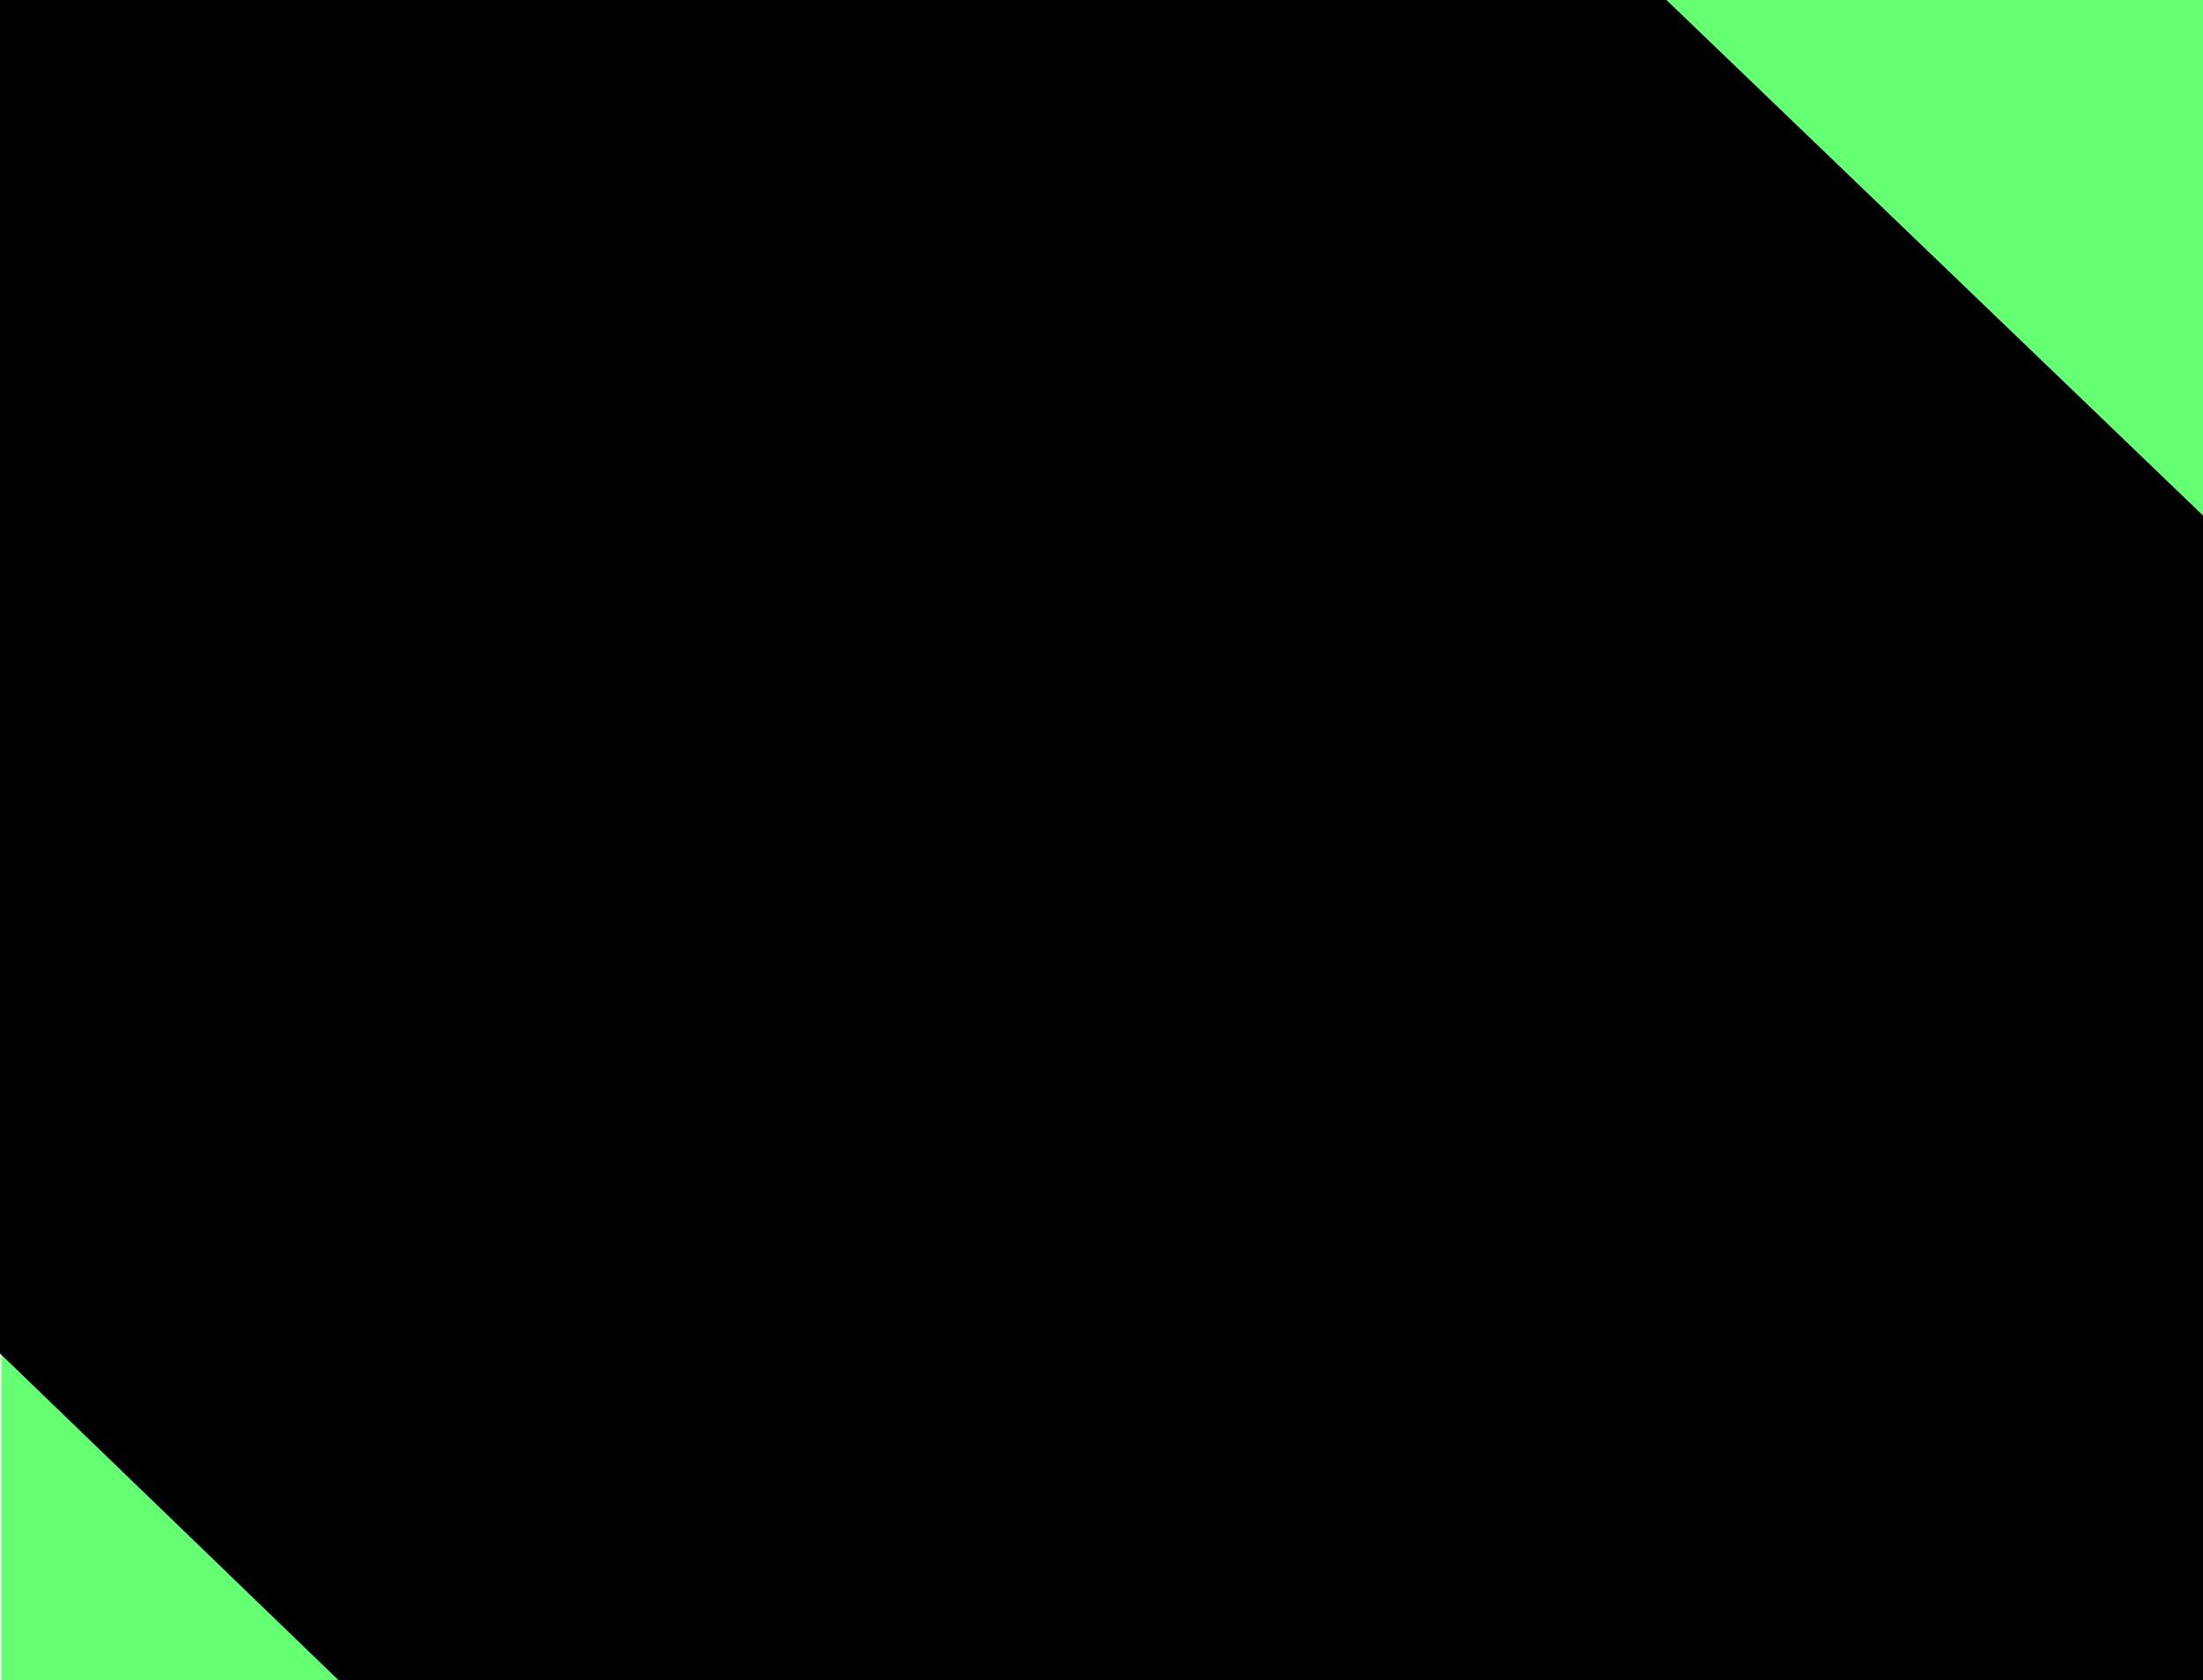 <svg width="839" height="640" viewBox="0 0 839 640" fill="none" xmlns="http://www.w3.org/2000/svg">
<path d="M140 640L0.5 495.5V640H140Z" fill="#64FF73"/>
<path d="M634.5 0L839 196.5V0H634.5Z" fill="#64FF73"/>
<path d="M839 196.373V640H128.852L0 515.591V0H634.663L839 196.373Z" fill="black"/>
<path d="M839 196.373V640H128.852L0 515.591V0H634.663L839 196.373Z" fill="url(#paint0_linear_733_32)" fill-opacity="0.03"/>
<defs>
<linearGradient id="paint0_linear_733_32" x1="419.5" y1="0" x2="419.5" y2="640" gradientUnits="userSpaceOnUse">
<stop/>
<stop offset="1" stop-opacity="0"/>
</linearGradient>
</defs>
</svg>
